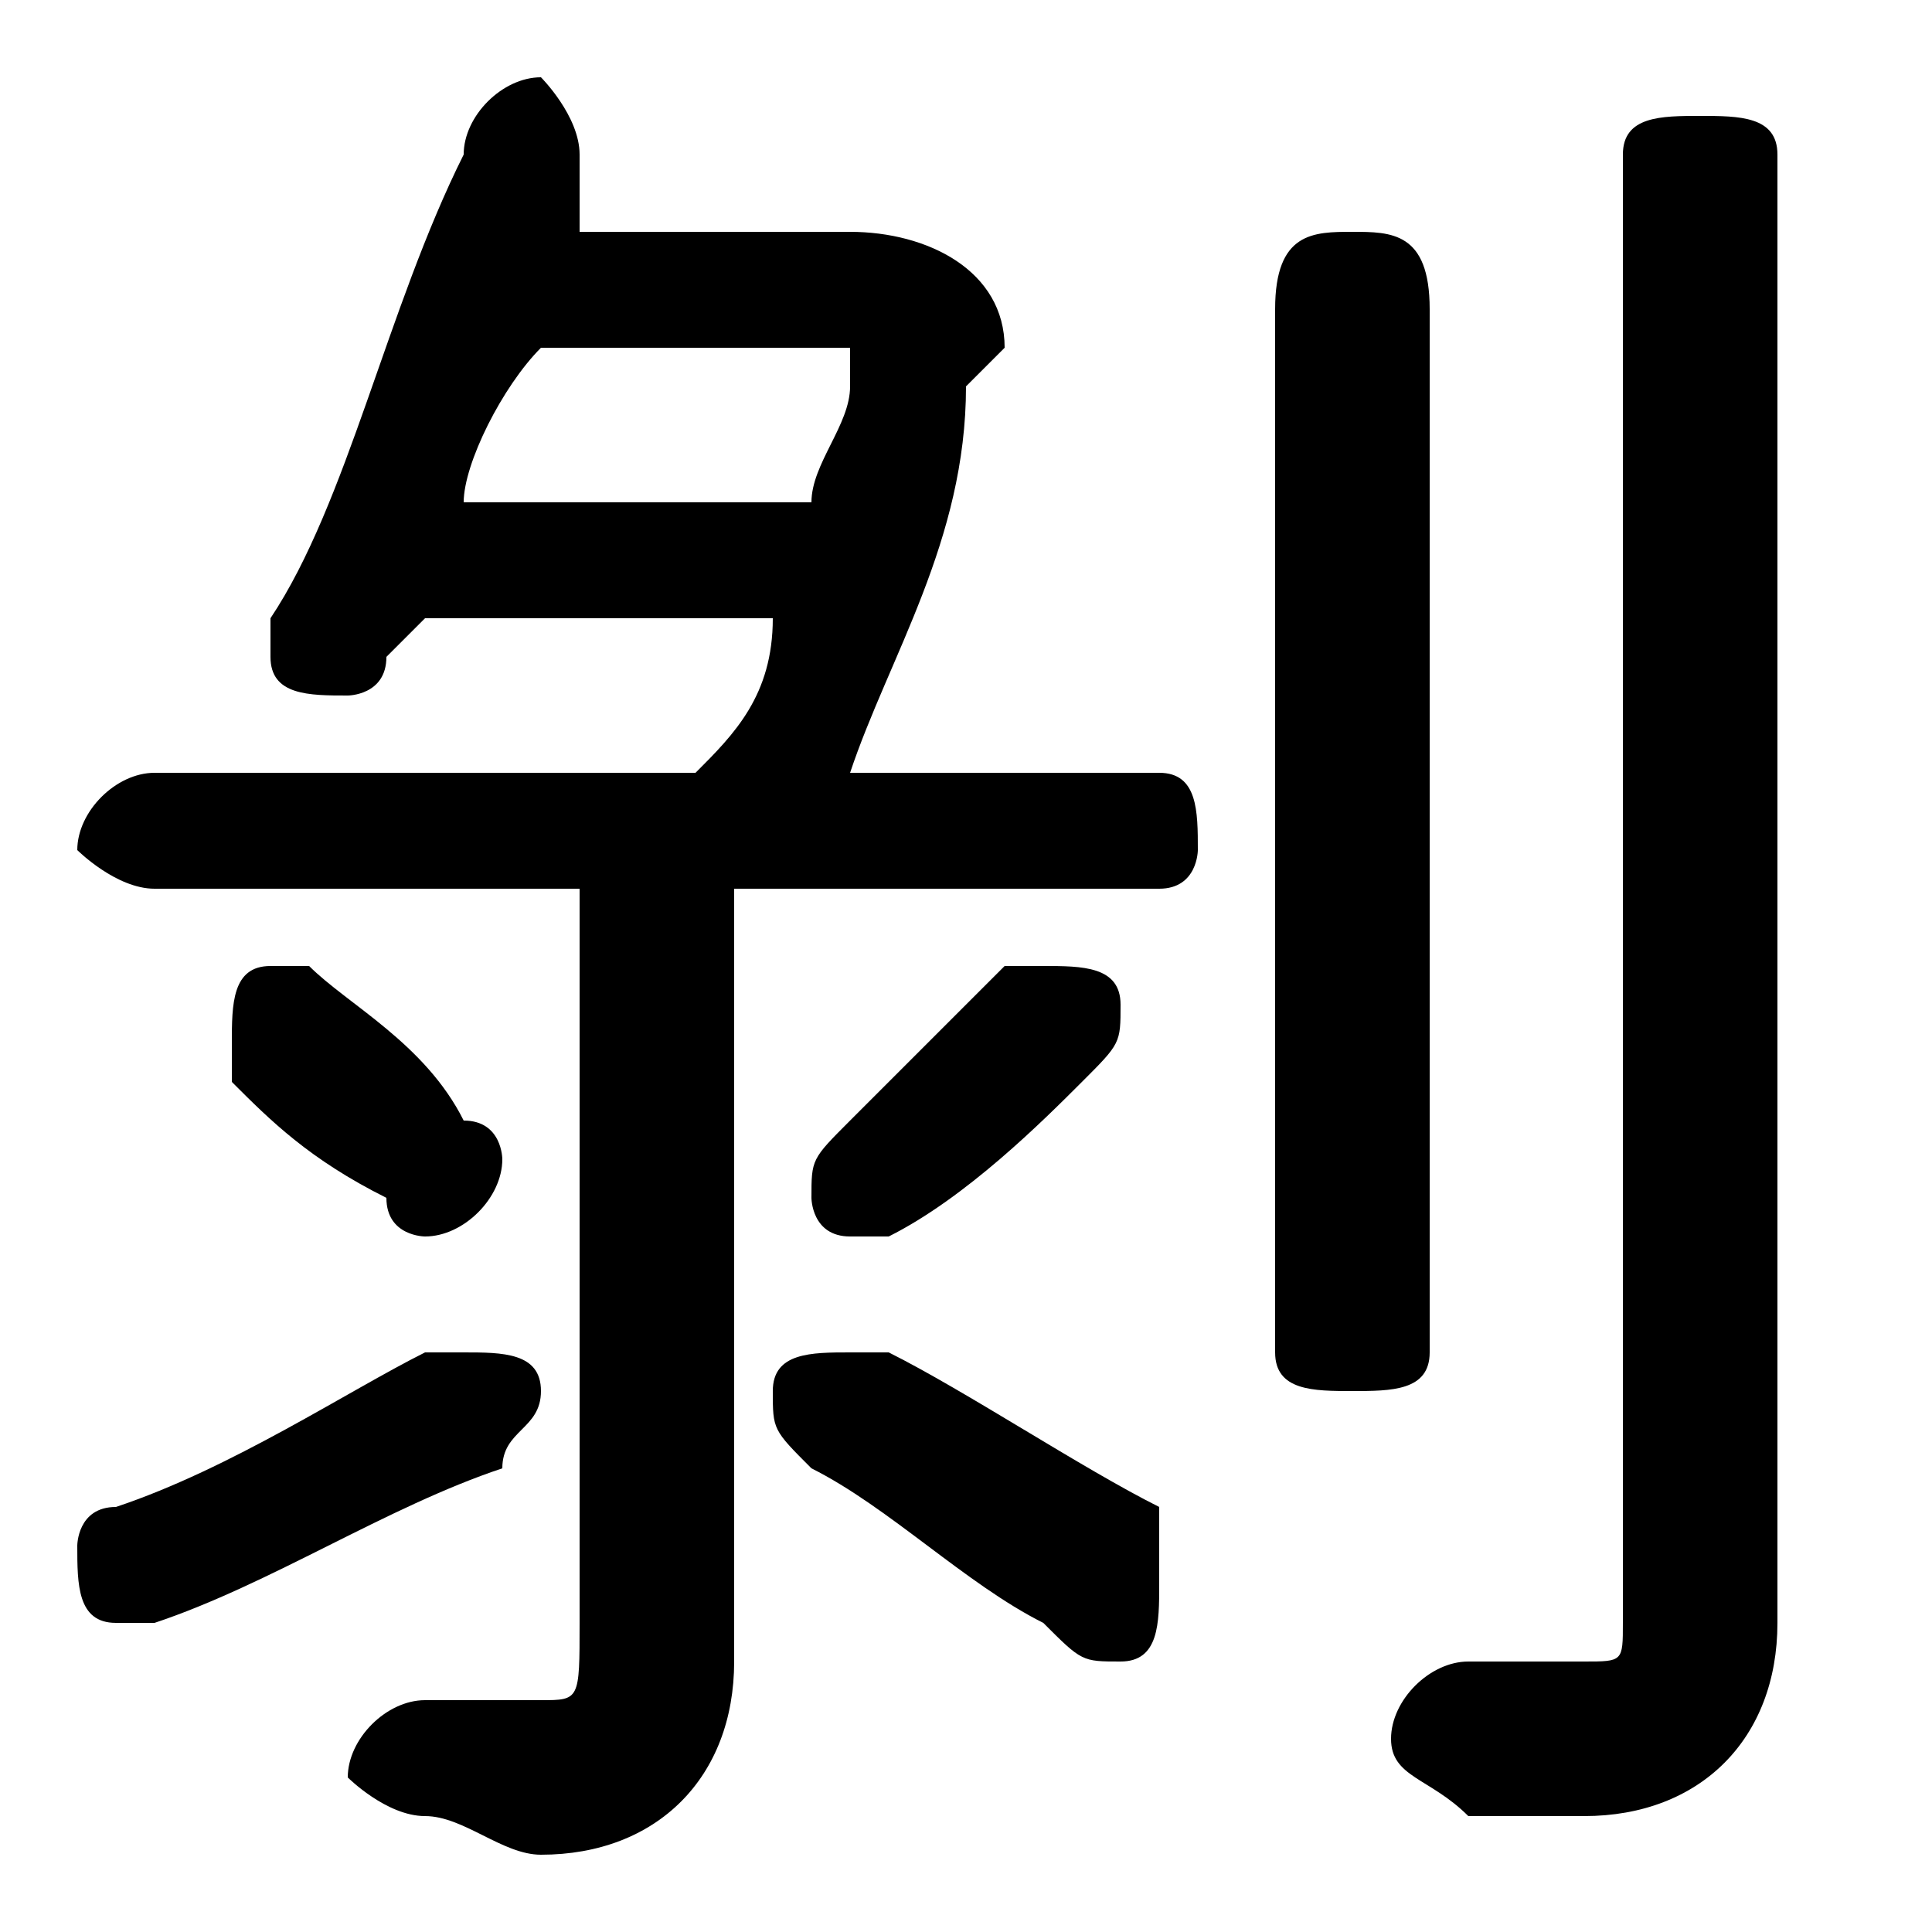 <svg xmlns="http://www.w3.org/2000/svg" viewBox="0 -44.0 50.0 50.0">
    <rect x="0" y="-44.0" width="50.0" height="50.0" fill="#808080" stroke="none"/>
    <g transform="scale(1, -1)">
        <!-- ボディの枠 -->
        <rect x="0" y="-6.0" width="50.0" height="50.0"
            stroke="white" fill="white"/>
        <!-- グリフ座標系の原点 -->
        <circle cx="0" cy="0" r="5" fill="white"/>
        <!-- グリフのアウトライン -->
        <g style="fill:black;stroke:#000000;stroke-width:0;stroke-linecap:round;stroke-linejoin:round;">
        <path d="M 22.0 24.0 C 23.0 27.0 25.0 30.0 25.0 34.0 C 25.0 34.0 26.0 35.0 26.0 35.0 C 26.0 37.0 24.0 38.0 22.0 38.0 L 15.0 38.0 C 15.0 39.0 15.0 39.0 15.0 40.0 C 15.0 40.0 15.0 40.0 15.0 40.0 C 15.0 41.0 14.0 42.0 14.0 42.0 C 13.0 42.0 12.0 41.0 12.0 40.0 C 10.0 36.0 9.0 31.0 7.0 28.0 C 7.0 28.0 7.0 28.0 7.0 27.0 C 7.0 26.0 8.0 26.0 9.0 26.0 C 9.0 26.0 10.0 26.0 10.0 27.0 L 11.0 28.0 L 20.0 28.0 C 20.0 26.0 19.0 25.0 18.0 24.0 L 4.0 24.0 C 3.0 24.0 2.0 23.0 2.0 22.0 C 2.0 22.0 3.0 21.0 4.0 21.0 L 15.0 21.0 L 15.0 2.0 C 15.0 0.0 15.0 -0.0 14.0 -0.0 C 13.0 -0.0 12.0 -0.0 11.0 0.0 C 10.0 0.0 9.0 -1.0 9.0 -2.0 C 9.0 -2.0 10.0 -3.0 11.0 -3.0 C 12.0 -3.0 13.0 -4.0 14.0 -4.0 C 17.0 -4.0 19.0 -2.0 19.0 1.0 L 19.0 21.0 L 30.0 21.0 C 31.0 21.0 31.0 22.0 31.0 22.0 C 31.0 23.0 31.0 24.0 30.0 24.0 Z M 12.0 31.0 C 12.0 32.0 13.0 34.0 14.0 35.0 L 21.0 35.0 C 22.0 35.0 22.0 35.0 22.0 35.0 C 22.0 34.0 22.0 34.0 22.0 34.0 C 22.0 33.0 21.0 32.0 21.0 31.0 Z M 8.0 19.0 C 8.0 19.0 8.0 19.0 7.0 19.0 C 6.0 19.0 6.0 18.0 6.0 17.0 C 6.0 17.0 6.0 16.0 6.0 16.0 C 7.0 15.0 8.0 14.0 10.0 13.0 C 10.0 12.0 11.0 12.0 11.0 12.0 C 12.0 12.0 13.0 13.0 13.0 14.0 C 13.0 14.0 13.0 15.0 12.0 15.0 C 11.0 17.0 9.0 18.0 8.0 19.0 Z M 11.0 9.0 C 9.0 8.0 6.0 6.0 3.0 5.0 C 2.0 5.0 2.0 4.0 2.0 4.0 C 2.0 3.0 2.0 2.0 3.0 2.0 C 4.0 2.0 4.0 2.0 4.0 2.0 C 7.0 3.0 10.0 5.0 13.0 6.0 C 13.0 7.0 14.0 7.0 14.0 8.0 C 14.0 9.0 13.0 9.0 12.0 9.0 C 12.0 9.0 11.0 9.0 11.0 9.0 Z M 21.0 6.0 C 23.0 5.0 25.0 3.0 27.0 2.0 C 28.0 1.0 28.0 1.0 29.0 1.0 C 30.0 1.0 30.0 2.0 30.0 3.0 C 30.0 3.0 30.0 4.0 30.0 5.0 C 28.0 6.0 25.0 8.0 23.0 9.0 C 22.0 9.0 22.0 9.0 22.0 9.0 C 21.0 9.0 20.0 9.0 20.0 8.0 C 20.0 7.0 20.0 7.0 21.0 6.0 Z M 23.0 12.0 C 25.0 13.0 27.0 15.0 28.0 16.0 C 29.0 17.0 29.0 17.0 29.0 18.0 C 29.0 19.0 28.0 19.0 27.0 19.0 C 27.0 19.0 26.0 19.0 26.0 19.0 C 24.0 17.0 23.0 16.0 22.0 15.0 C 21.0 14.0 21.0 14.0 21.0 13.0 C 21.0 13.0 21.0 12.0 22.0 12.0 C 23.0 12.0 23.0 12.0 23.0 12.0 Z M 46.0 40.0 C 46.0 41.0 45.0 41.0 44.0 41.0 C 43.0 41.0 42.0 41.0 42.0 40.0 L 42.0 2.0 C 42.0 1.0 42.0 1.0 41.0 1.0 C 40.0 1.0 39.0 1.0 38.0 1.0 C 37.0 1.0 36.0 0.0 36.0 -1.0 C 36.0 -2.0 37.0 -2.0 38.0 -3.0 C 39.0 -3.0 40.0 -3.0 41.0 -3.0 C 44.0 -3.0 46.0 -1.0 46.0 2.0 Z M 33.0 9.0 C 33.0 8.0 34.0 8.0 35.0 8.0 C 36.0 8.0 37.0 8.0 37.0 9.0 L 37.0 36.0 C 37.0 38.0 36.0 38.0 35.0 38.0 C 34.0 38.0 33.0 38.0 33.0 36.0 Z"/>
    </g>
    </g>
</svg>
